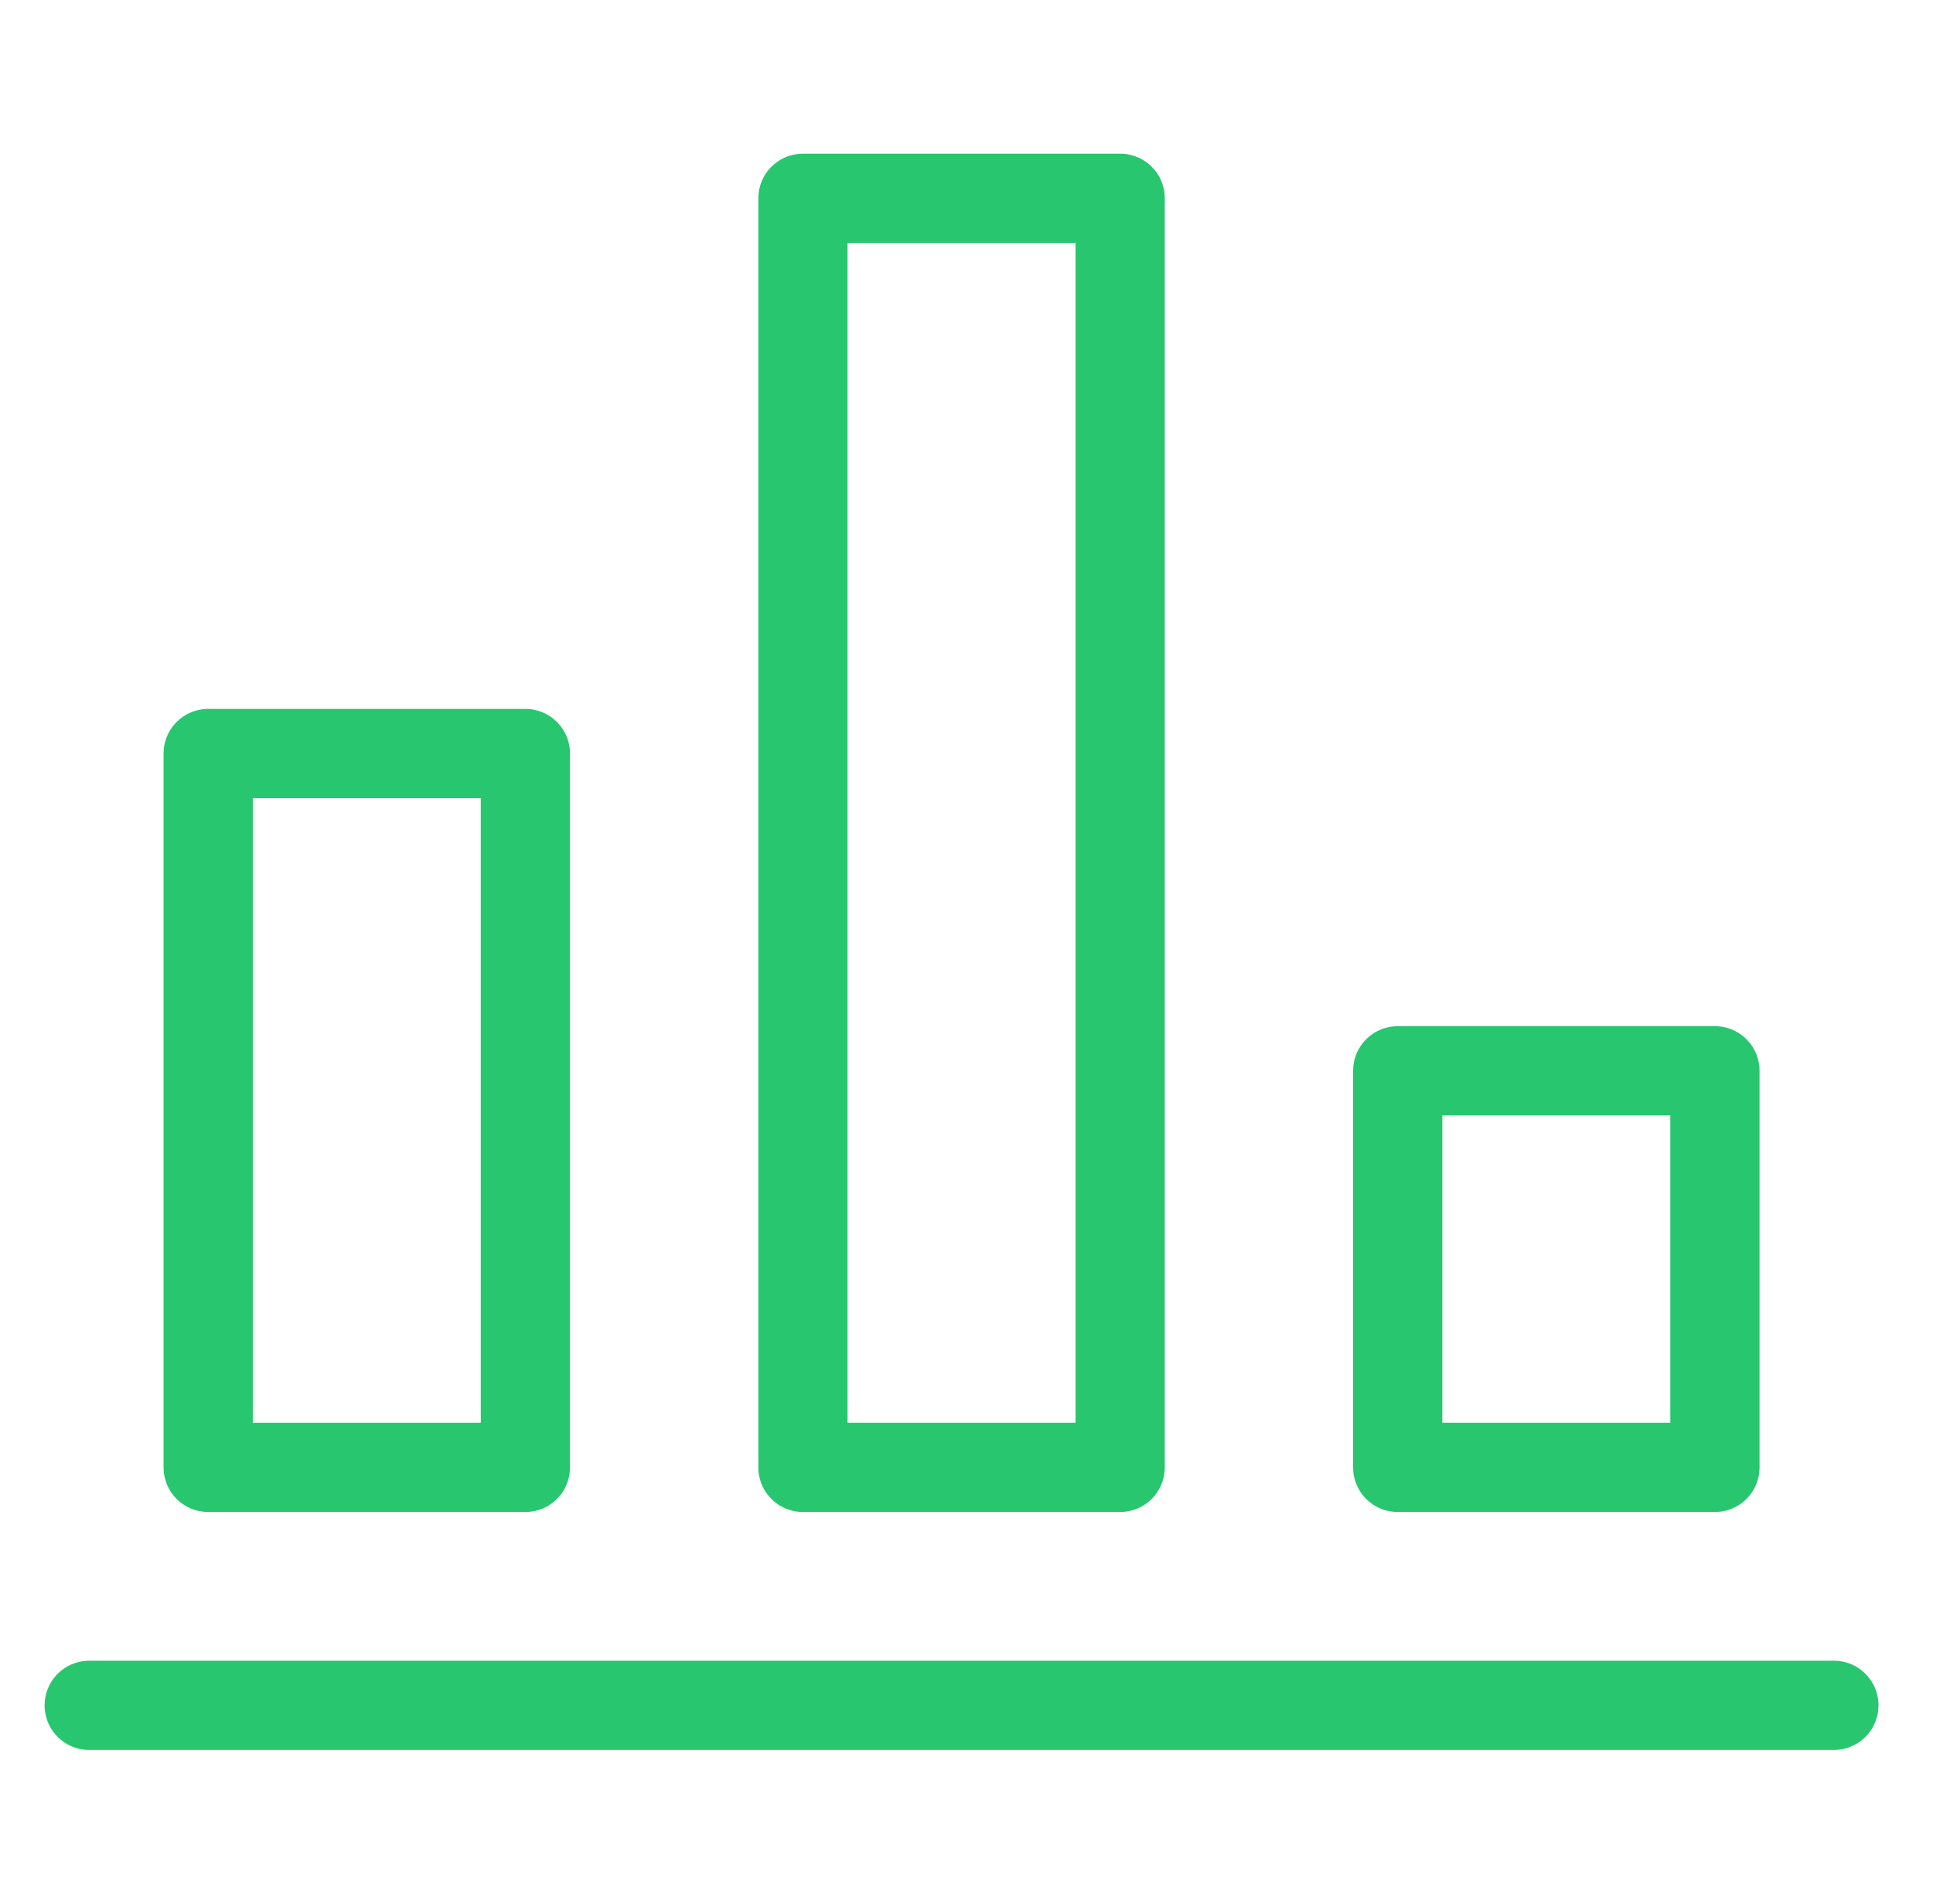 <svg width="65" height="64" viewBox="0 0 65 64" fill="none" xmlns="http://www.w3.org/2000/svg">
<path d="M3 57.333H61.667" stroke="#28C76F" stroke-width="3" stroke-miterlimit="10" stroke-linecap="round" stroke-linejoin="round"/>
<path d="M17.667 25.333H7V49.333H17.667V25.333Z" stroke="#28C76F" stroke-width="3" stroke-miterlimit="10" stroke-linecap="round" stroke-linejoin="round"/>
<path d="M37.667 6.667H27V49.333H37.667V6.667Z" stroke="#28C76F" stroke-width="3" stroke-miterlimit="10" stroke-linecap="round" stroke-linejoin="round"/>
<path d="M57.667 36H47V49.333H57.667V36Z" stroke="#28C76F" stroke-width="3" stroke-miterlimit="10" stroke-linecap="round" stroke-linejoin="round"/>
</svg>
